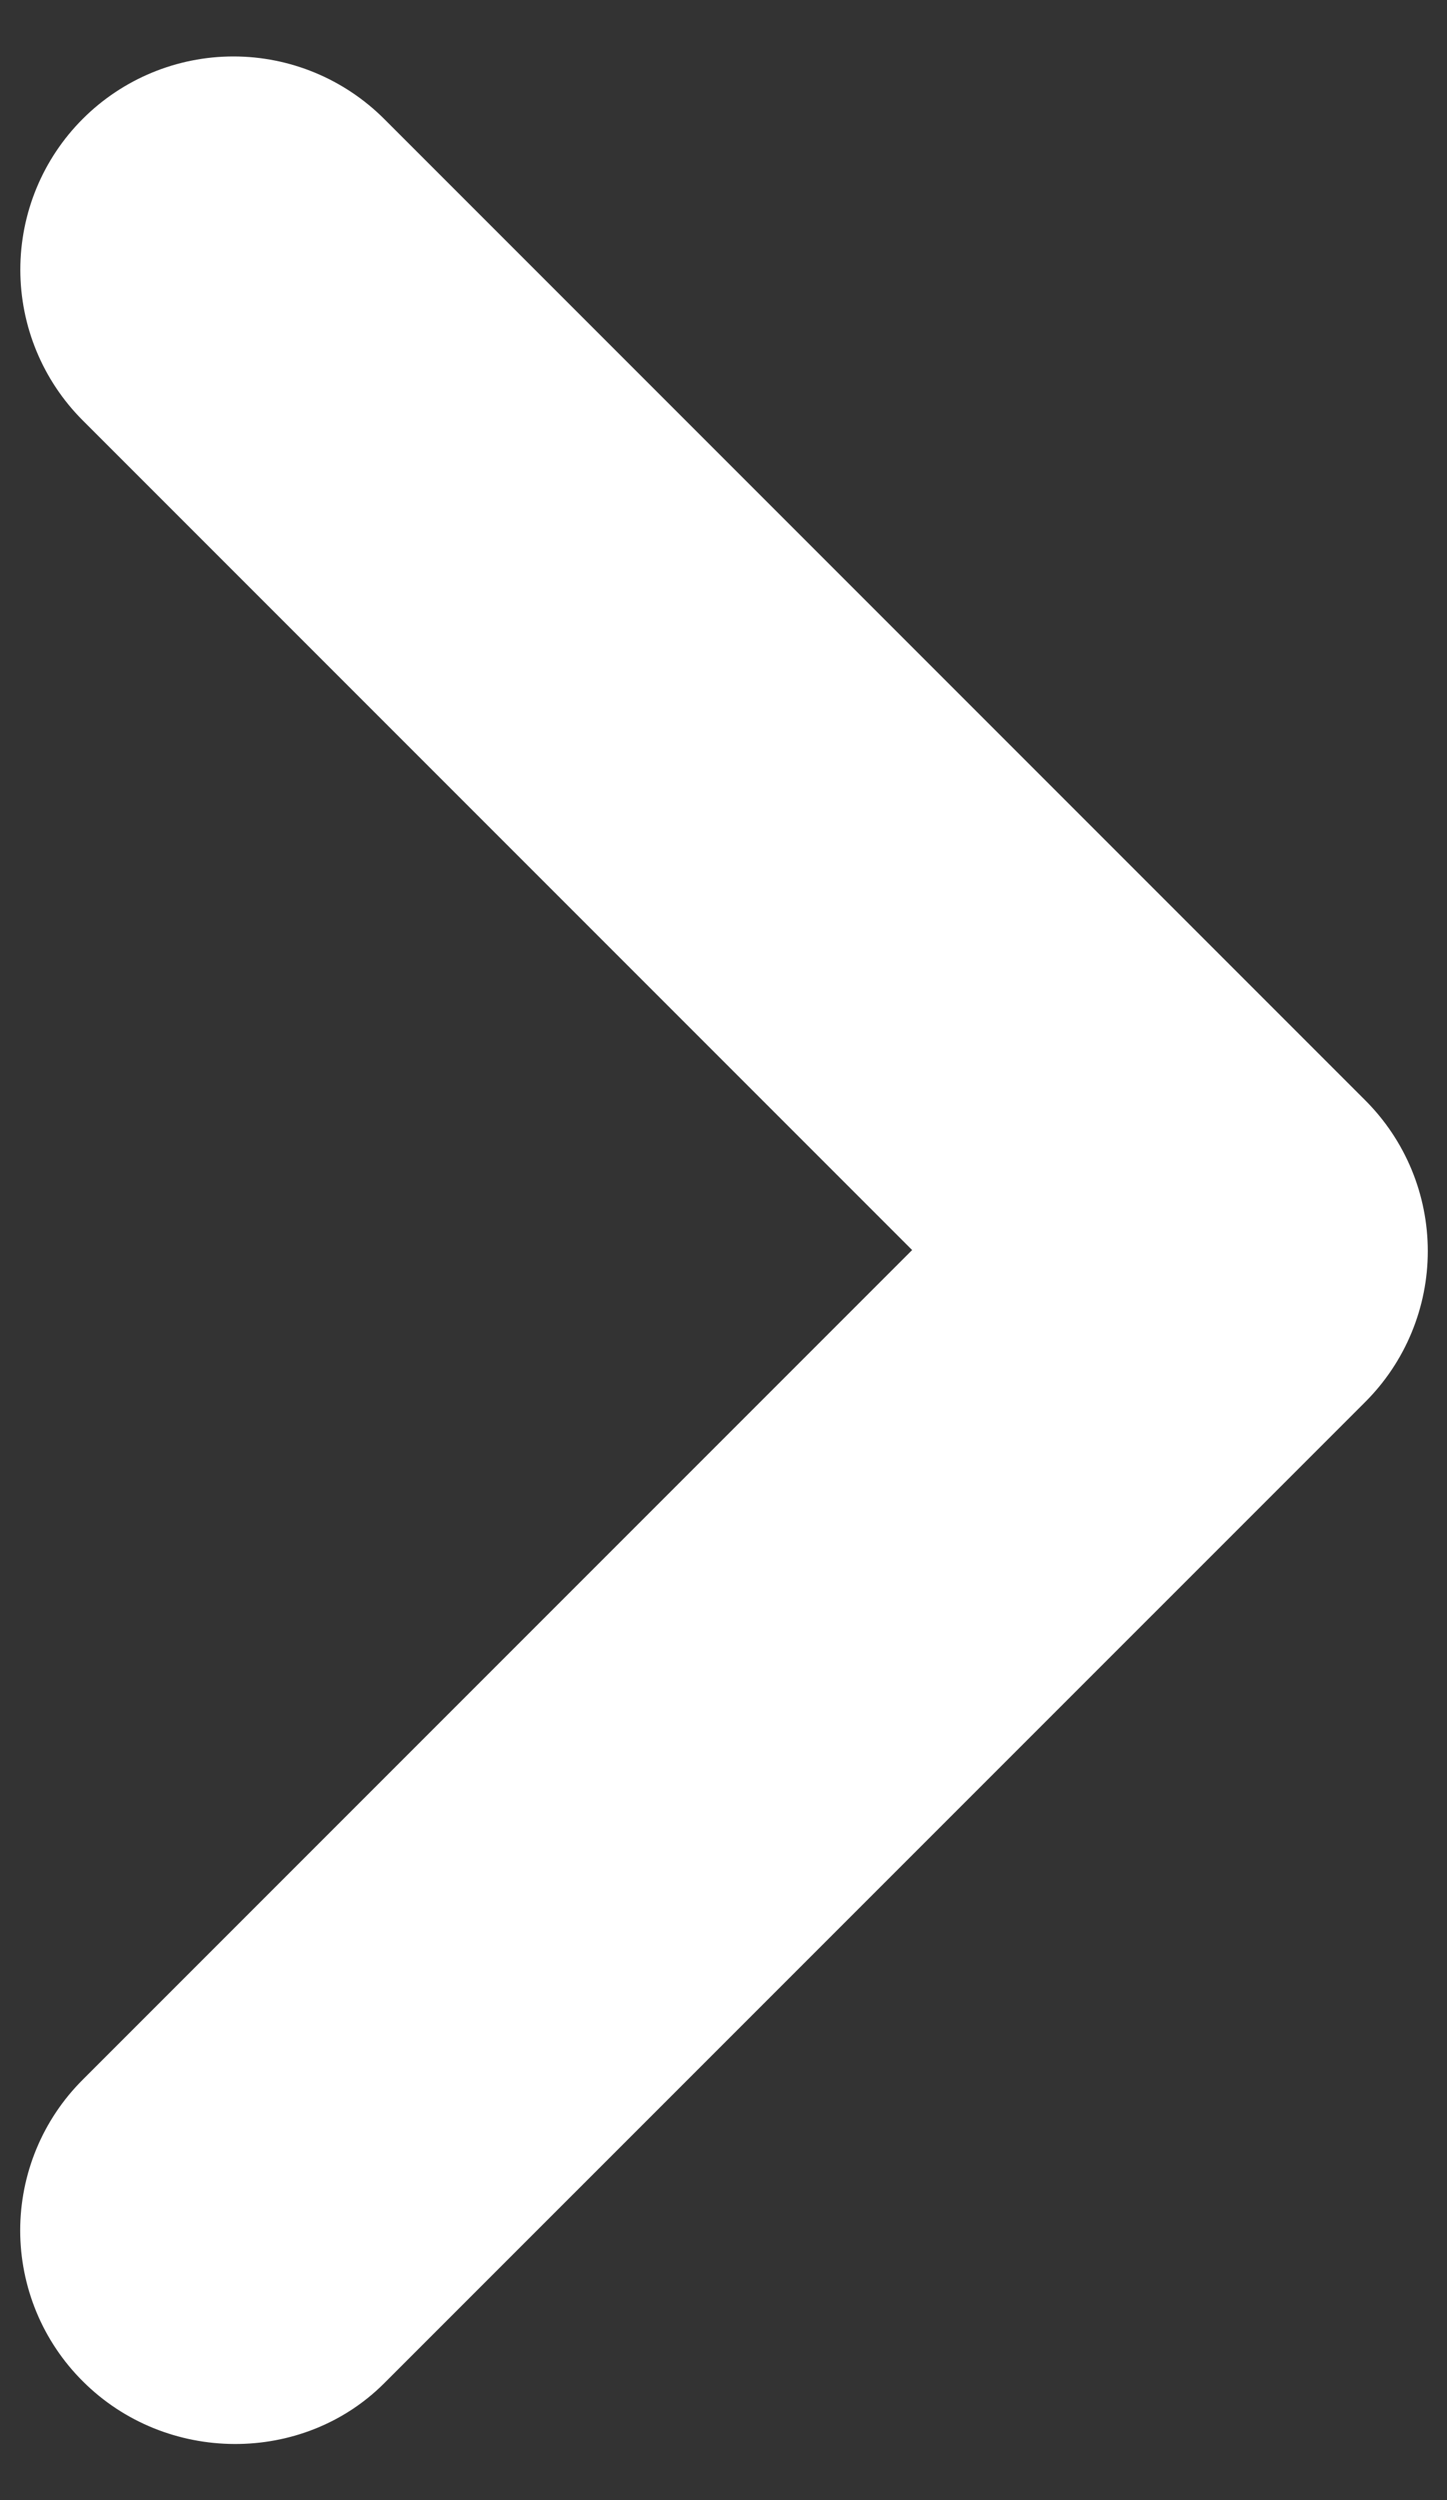 <svg width="22" height="38" viewBox="0 0 22 38" fill="none" xmlns="http://www.w3.org/2000/svg">
<rect x="0" y="0" width="22" height="38" fill="#333333" stroke="none"/>
<g clip-path="url(#clip0_1227_79)">
<path d="M1.258 36.193C0.956 35.892 0.717 35.535 0.554 35.142C0.391 34.748 0.307 34.327 0.307 33.901C0.307 33.476 0.391 33.054 0.554 32.661C0.717 32.268 0.956 31.911 1.258 31.61L13.868 19L1.258 6.39C0.65 5.782 0.309 4.958 0.309 4.099C0.309 3.239 0.65 2.415 1.258 1.807C1.865 1.2 2.689 0.858 3.549 0.858C4.408 0.858 5.232 1.2 5.84 1.807L20.758 16.725C21.059 17.026 21.298 17.383 21.461 17.776C21.624 18.169 21.708 18.591 21.708 19.016C21.708 19.442 21.624 19.863 21.461 20.256C21.298 20.65 21.059 21.007 20.758 21.308L5.84 36.225C4.605 37.46 2.525 37.46 1.258 36.193Z" fill="white"/>
</g>
<defs>
<clipPath id="clip0_1227_79">
<rect width="22" height="38" fill="white" transform="matrix(1 0 0 -1 0 38)"/>
</clipPath>
</defs>
</svg>
